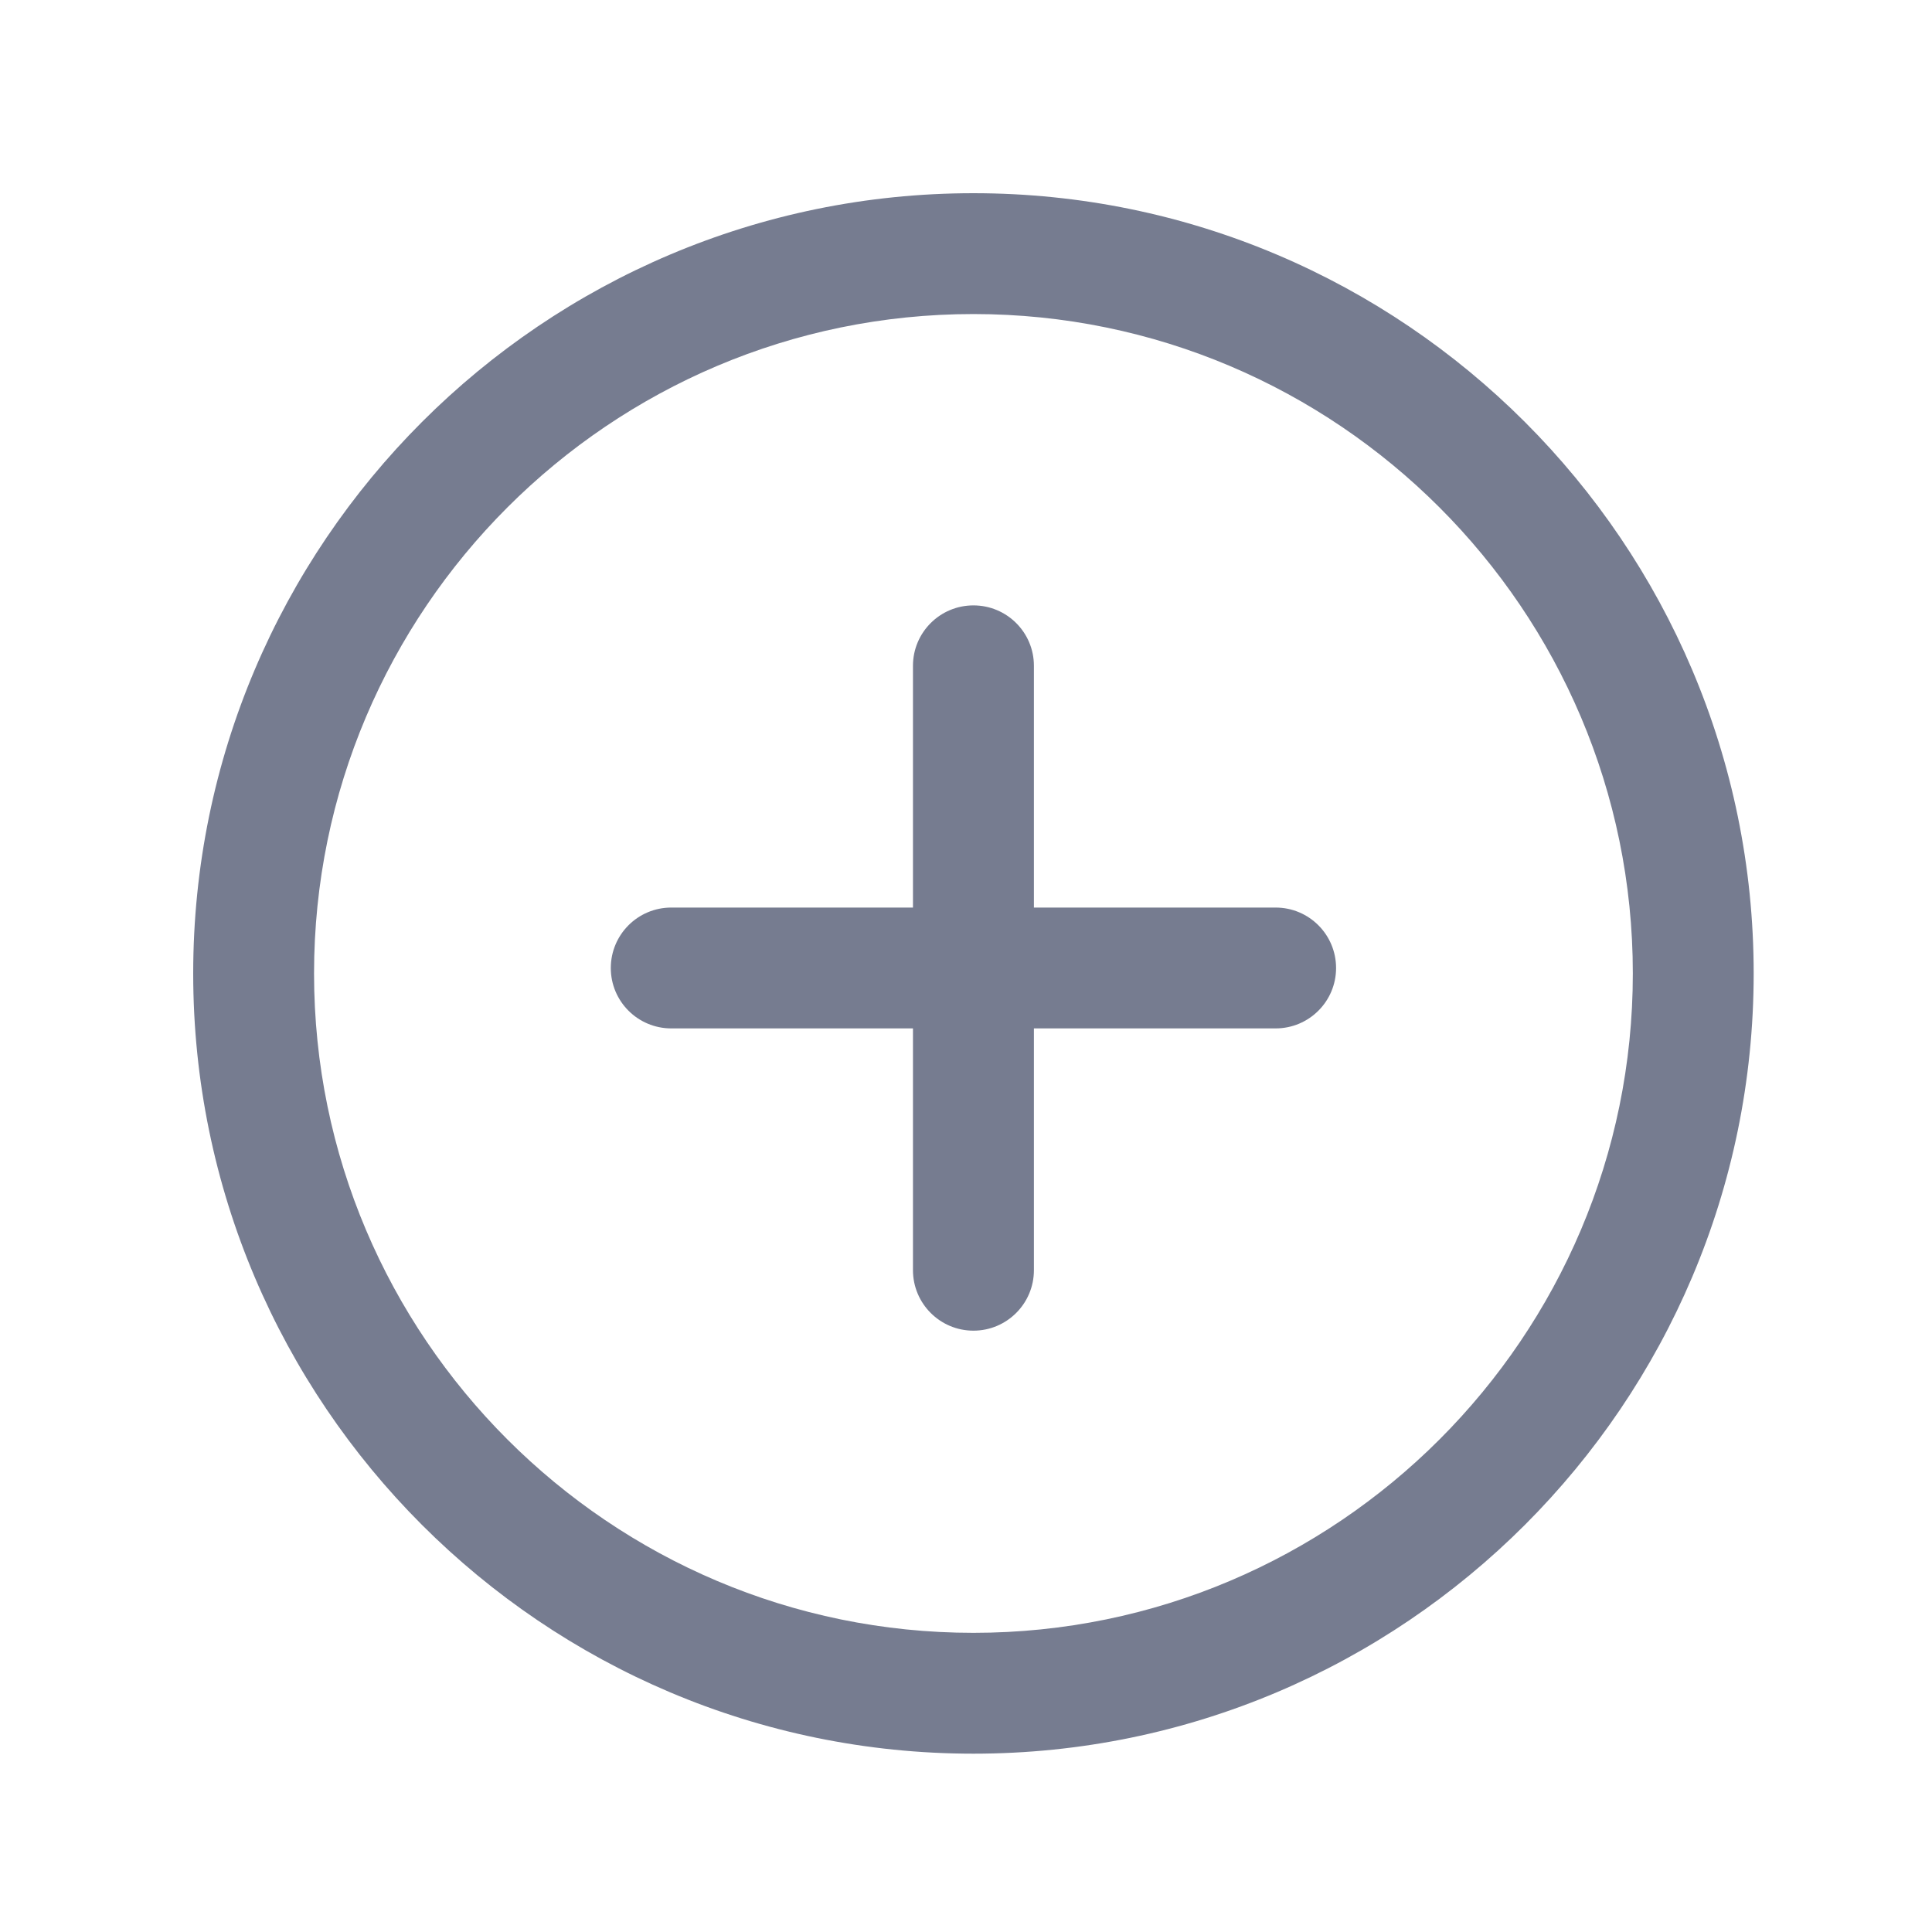 <svg width="20" height="20" viewBox="0 0 20 20" fill="none" xmlns="http://www.w3.org/2000/svg">
<path d="M10.077 2C5.623 2 2 5.623 2 10.077C2 14.531 5.623 18.154 10.077 18.154C14.531 18.154 18.154 14.53 18.154 10.077C18.154 5.624 14.531 2 10.077 2ZM10.077 16.903C6.314 16.903 3.251 13.841 3.251 10.077C3.251 6.313 6.314 3.251 10.077 3.251C13.84 3.251 16.903 6.313 16.903 10.077C16.903 13.841 13.841 16.903 10.077 16.903Z" fill="#767C90"/>
<path d="M13.205 9.395H10.703V6.892C10.703 6.547 10.423 6.267 10.077 6.267C9.731 6.267 9.451 6.547 9.451 6.892V9.395H6.949C6.603 9.395 6.323 9.675 6.323 10.021C6.323 10.366 6.603 10.646 6.949 10.646H9.451V13.149C9.451 13.494 9.731 13.775 10.077 13.775C10.423 13.775 10.703 13.494 10.703 13.149V10.646H13.205C13.551 10.646 13.831 10.366 13.831 10.021C13.831 9.675 13.551 9.395 13.205 9.395Z" fill="#767C90"/>
</svg>
